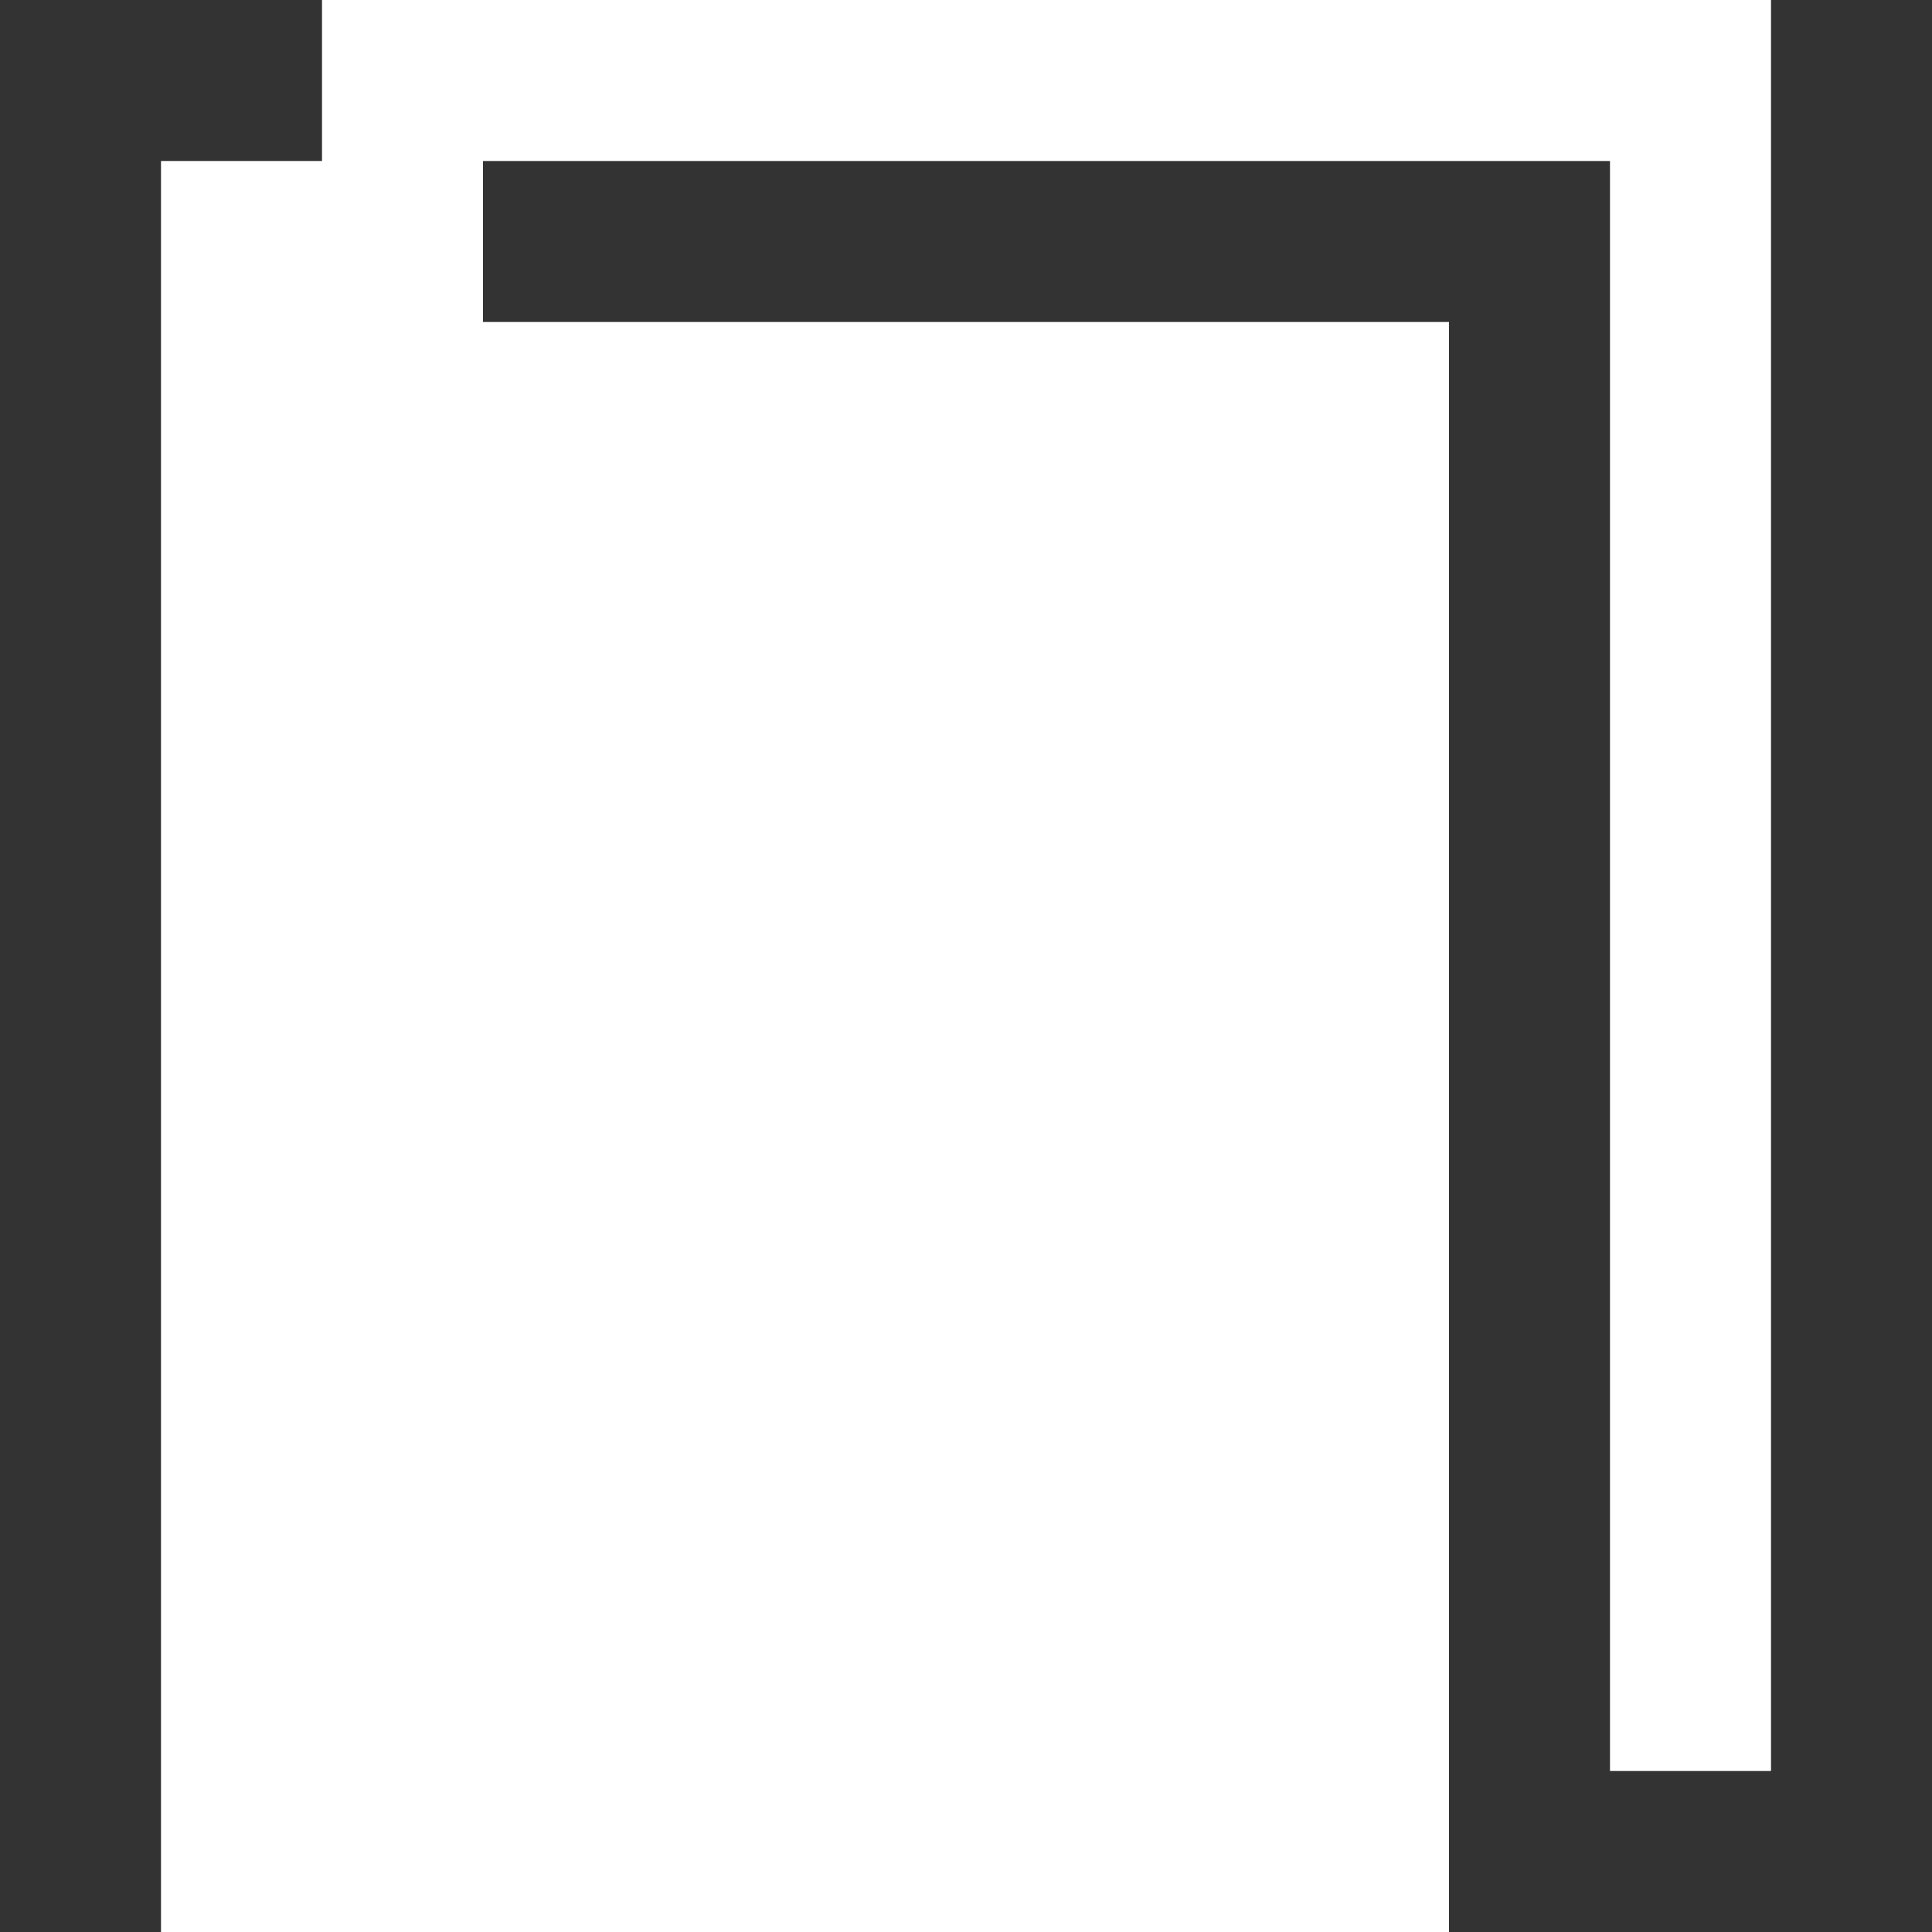 <?xml version="1.0" standalone="no"?><!-- Generator: Adobe Fireworks CS5.1, Export SVG Extension by Aaron Beall (http://fireworks.abeall.com) . Version: 0.6.1  --><!DOCTYPE svg PUBLIC "-//W3C//DTD SVG 1.1//EN" "http://www.w3.org/Graphics/SVG/1.1/DTD/svg11.dtd"><svg id="Untitled-Page%201" viewBox="0 0 12 12" style="background-color:#ffffff00" version="1.1"	xmlns="http://www.w3.org/2000/svg" xmlns:xlink="http://www.w3.org/1999/xlink" xml:space="preserve"	x="0px" y="0px" width="12px" height="12px"><rect x="0" y="0" width="12" height="12" fill="#333333" stroke="none"/>	<g id="Layer%201">		<path d="M 1 2 L 1 12 L 9 12 L 9 2 L 3 2 L 3 1 L 10 1 L 10 11 L 11 11 L 11 0 L 10 0 L 2 0 L 2 1 L 1 1 L 1 2 Z" fill="#ffffff"/>	</g></svg>